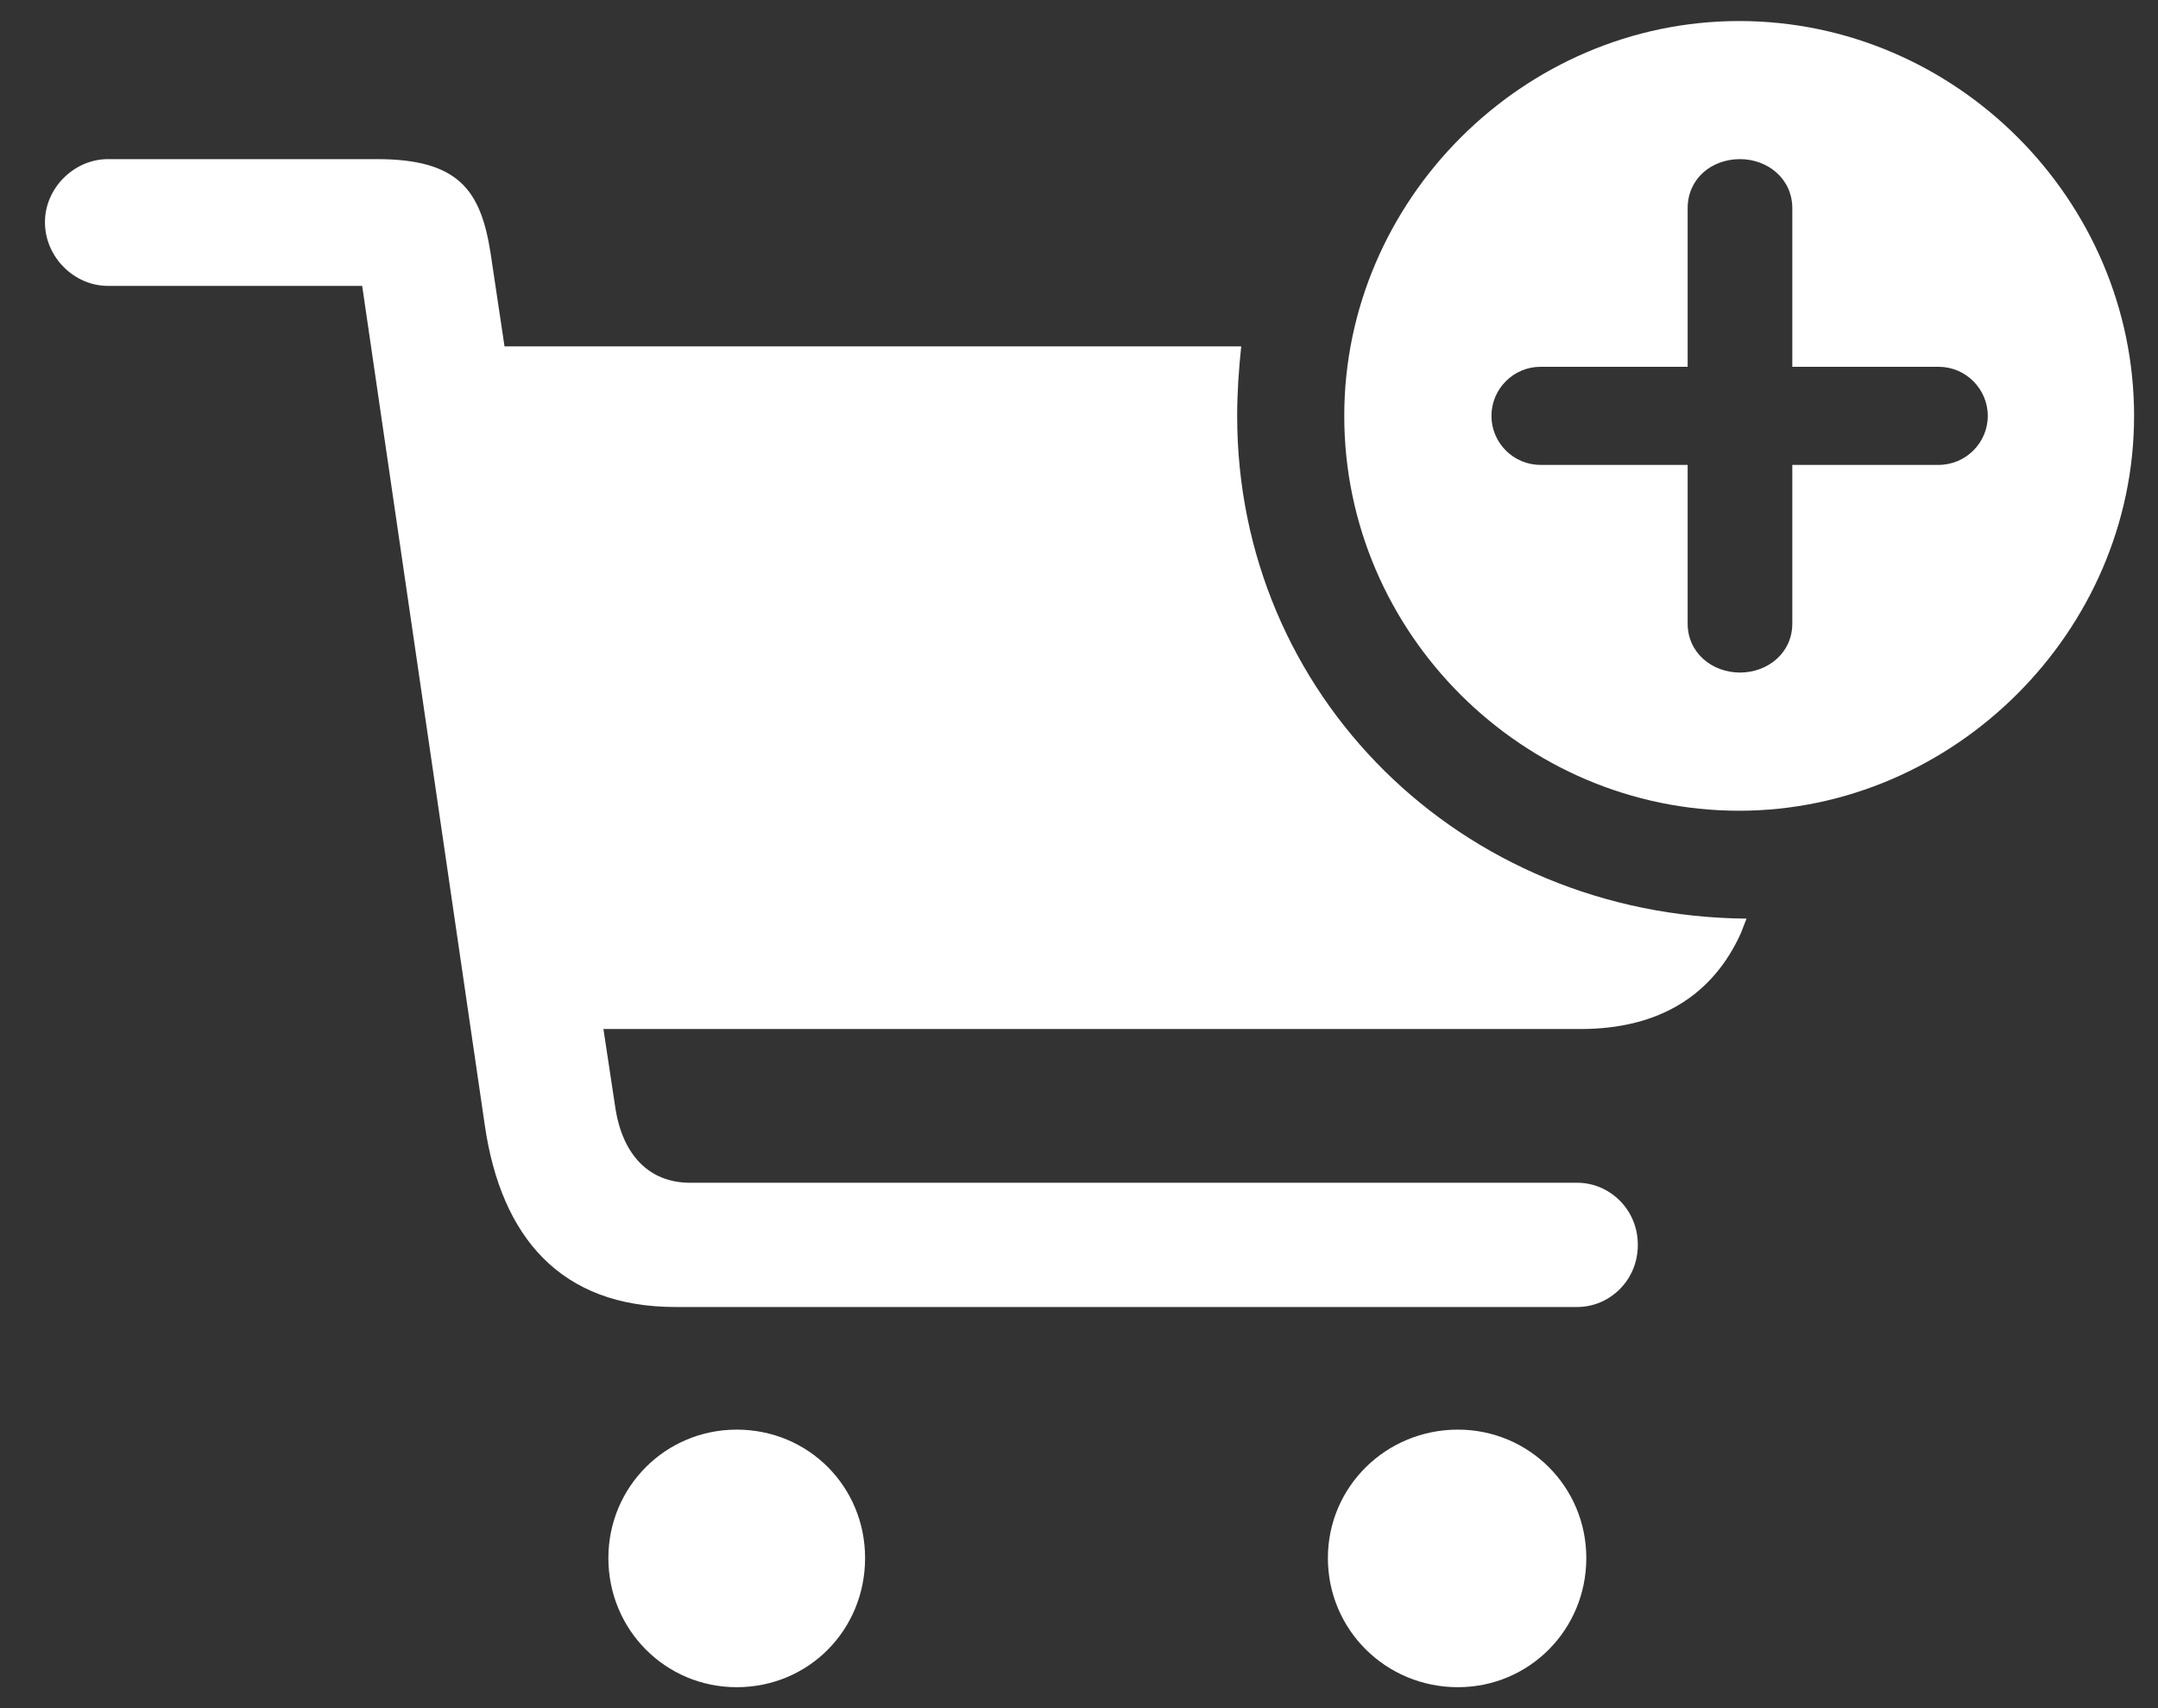 <svg width="24" height="19" viewBox="0 0 24 19" fill="none" xmlns="http://www.w3.org/2000/svg">
<rect x="0" y="0" width="24" height="19" fill="#333333" stroke="none"/>
<path d="M19.342 9.018C21.725 9.018 23.734 7.027 23.734 4.626C23.734 2.225 21.752 0.234 19.342 0.234C16.941 0.234 14.95 2.225 14.95 4.626C14.95 7.045 16.941 9.018 19.342 9.018ZM7.511 14.538H17.542C17.896 14.538 18.215 14.247 18.215 13.847C18.215 13.447 17.896 13.156 17.542 13.156H7.675C7.211 13.156 6.929 12.837 6.847 12.346L6.711 11.446H17.578C18.46 11.446 19.051 11.064 19.36 10.382L19.424 10.218C16.241 10.191 13.759 7.727 13.759 4.626C13.759 4.371 13.777 4.107 13.804 3.853H5.611L5.456 2.816C5.347 2.116 5.101 1.77 4.192 1.77H1.2C0.827 1.77 0.5 2.089 0.5 2.471C0.5 2.862 0.827 3.18 1.2 3.18H4.028L5.392 12.519C5.574 13.765 6.238 14.538 7.511 14.538ZM19.351 7.481C19.042 7.481 18.769 7.263 18.769 6.936V5.171H17.132C16.832 5.171 16.587 4.926 16.587 4.626C16.587 4.326 16.832 4.08 17.132 4.08H18.769V2.316C18.769 1.989 19.033 1.77 19.351 1.77C19.66 1.77 19.933 1.989 19.933 2.316V4.08H21.561C21.861 4.08 22.107 4.326 22.107 4.626C22.107 4.926 21.861 5.171 21.561 5.171H19.933V6.936C19.933 7.263 19.66 7.481 19.351 7.481ZM6.766 17.33C6.766 18.13 7.402 18.767 8.193 18.767C8.994 18.767 9.621 18.13 9.621 17.33C9.621 16.538 8.994 15.902 8.193 15.902C7.402 15.902 6.766 16.538 6.766 17.33ZM14.768 17.33C14.768 18.13 15.414 18.767 16.214 18.767C17.005 18.767 17.642 18.13 17.642 17.33C17.642 16.538 17.005 15.902 16.214 15.902C15.414 15.902 14.768 16.538 14.768 17.33Z" fill="white"/>
</svg>
